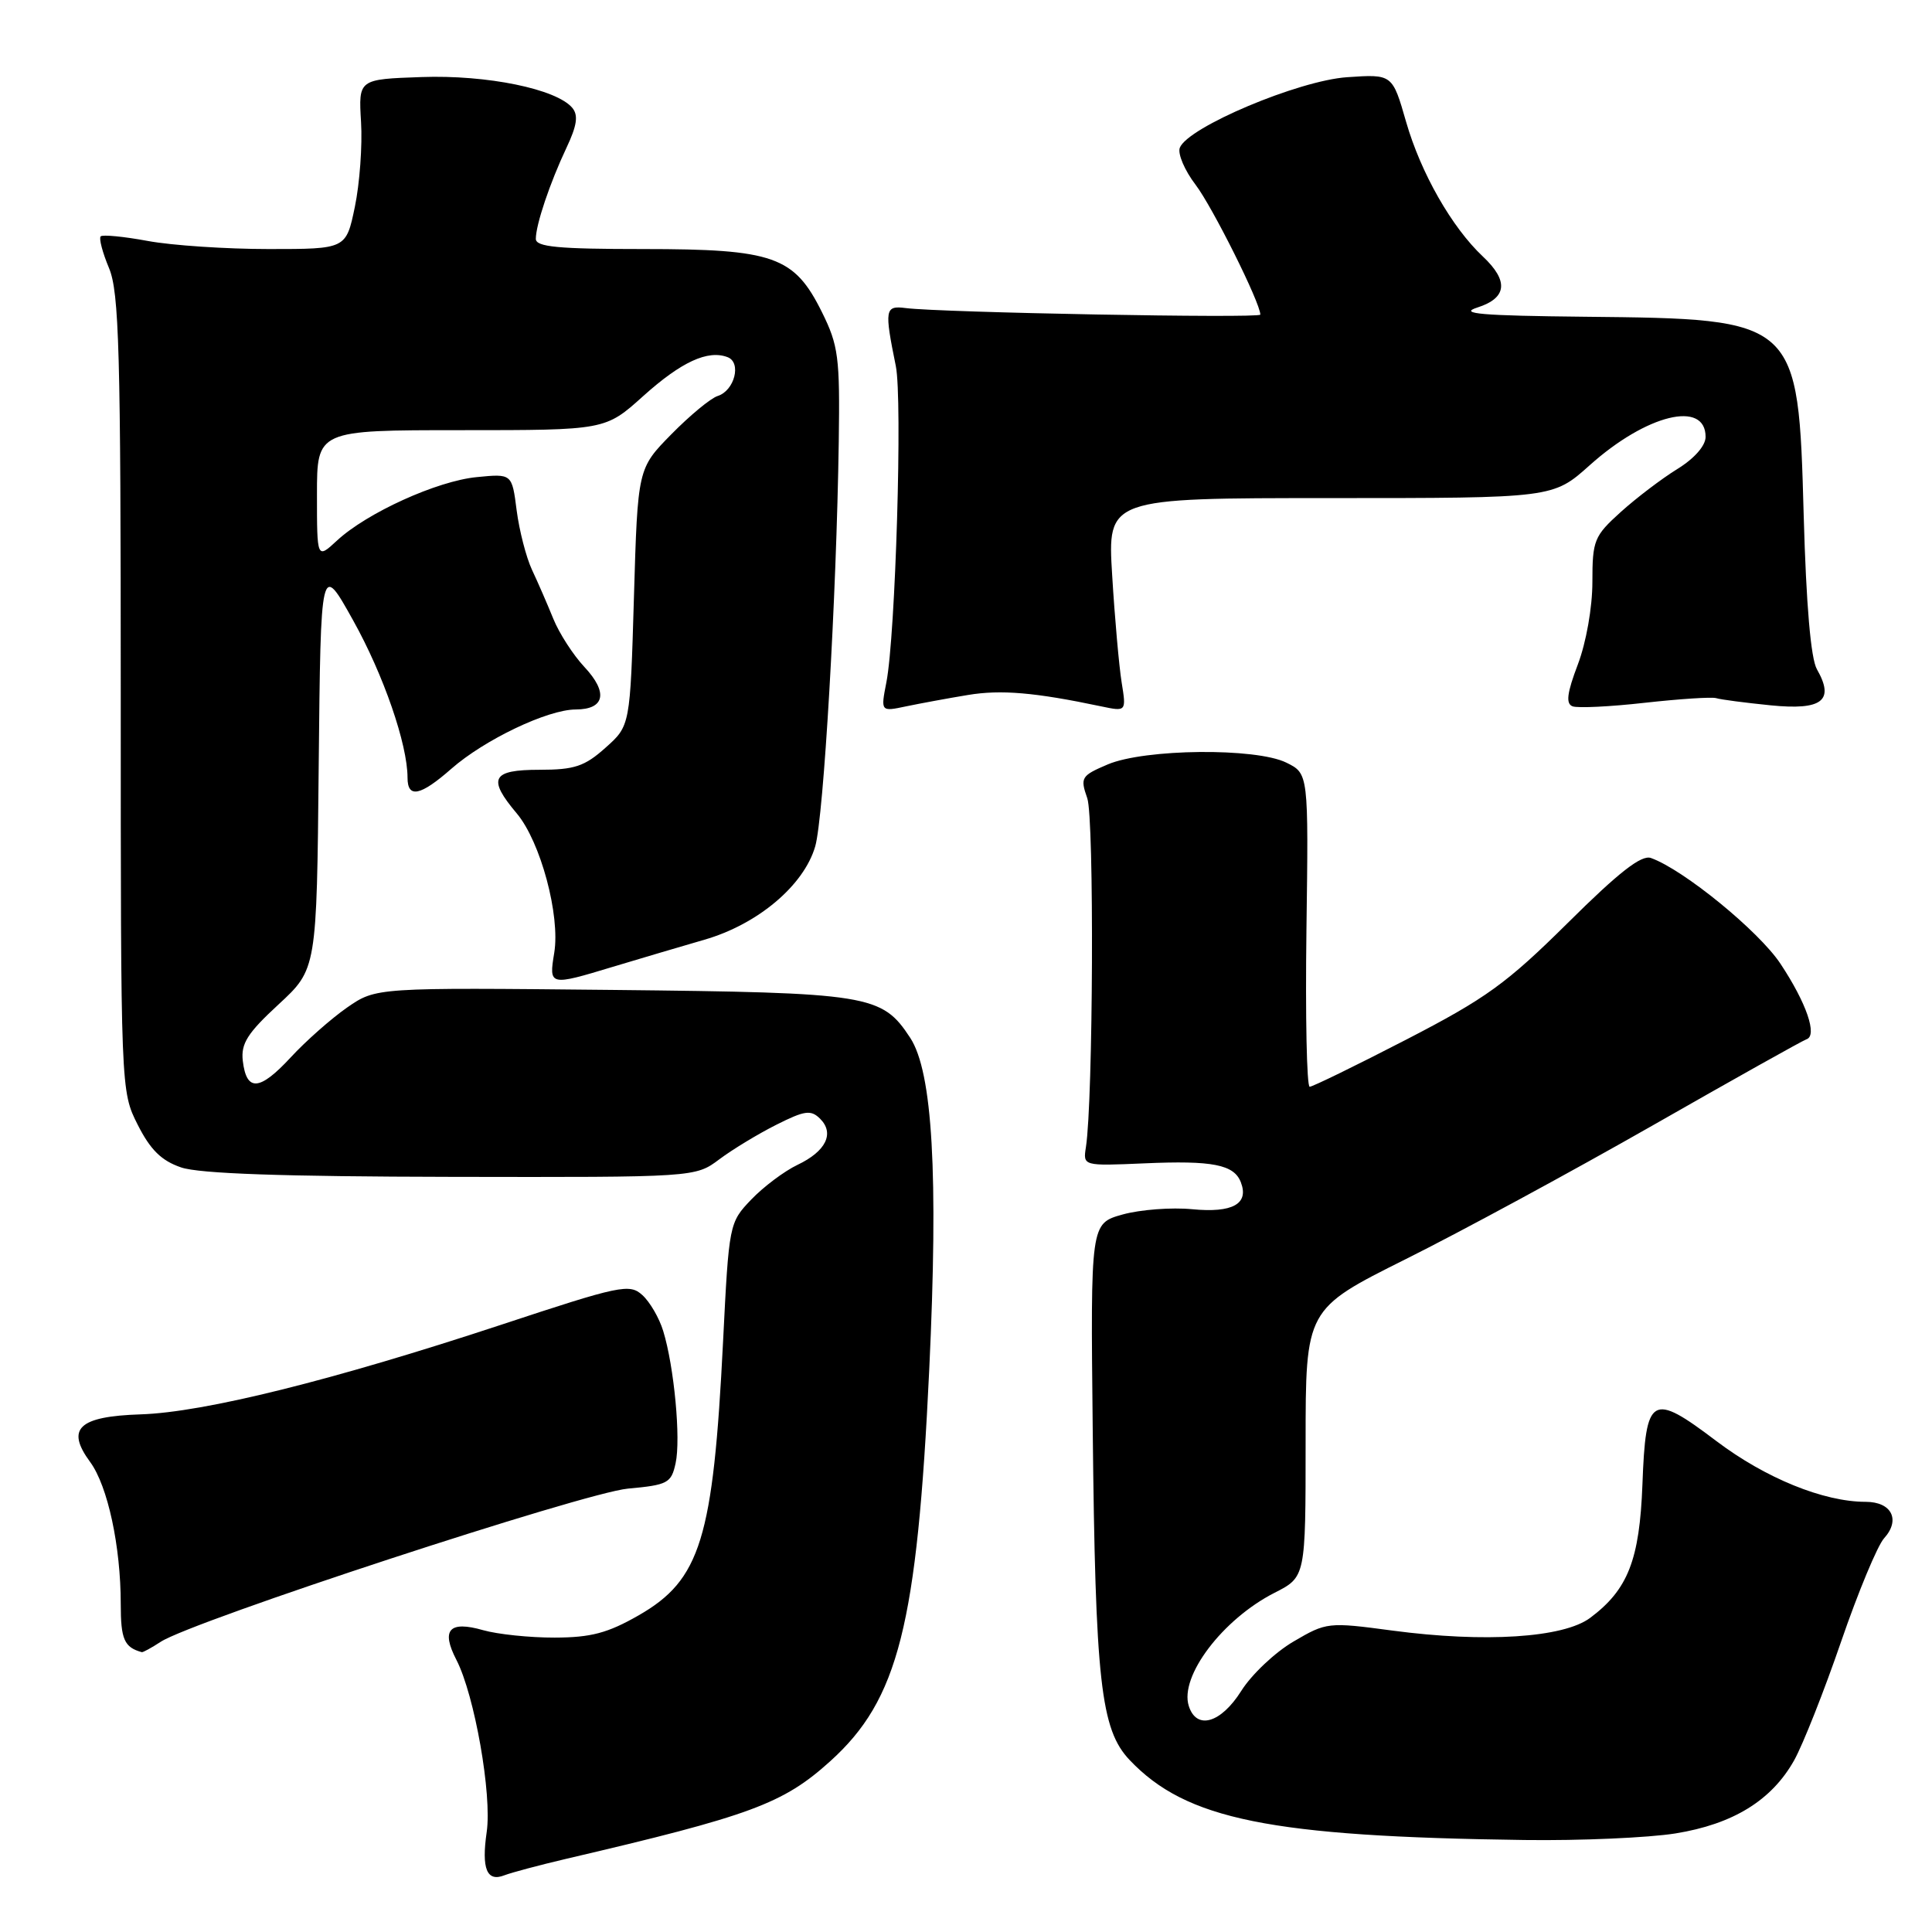 <?xml version="1.0" encoding="UTF-8" standalone="no"?>
<!DOCTYPE svg PUBLIC "-//W3C//DTD SVG 1.1//EN" "http://www.w3.org/Graphics/SVG/1.1/DTD/svg11.dtd" >
<svg xmlns="http://www.w3.org/2000/svg" xmlns:xlink="http://www.w3.org/1999/xlink" version="1.1" viewBox="0 0 256 256">
 <g >
 <path fill="currentColor"
d=" M 75.00 246.31 C 99.49 240.59 103.76 239.01 110.00 233.38 C 119.05 225.21 121.52 215.41 123.13 181.46 C 124.35 155.56 123.57 142.05 120.61 137.52 C 116.84 131.78 115.28 131.53 81.16 131.17 C 49.83 130.85 49.83 130.85 46.01 133.49 C 43.91 134.95 40.53 137.93 38.51 140.12 C 34.39 144.57 32.66 144.69 32.17 140.56 C 31.91 138.28 32.79 136.89 36.91 133.09 C 41.97 128.41 41.97 128.41 42.23 101.46 C 42.50 74.50 42.50 74.50 46.79 82.20 C 50.82 89.42 54.00 98.62 54.00 103.05 C 54.00 105.82 55.70 105.47 59.80 101.87 C 64.20 98.01 72.56 94.02 76.28 94.01 C 80.15 94.00 80.61 91.76 77.43 88.37 C 75.95 86.79 74.10 83.92 73.32 82.00 C 72.54 80.08 71.27 77.15 70.49 75.50 C 69.72 73.85 68.81 70.31 68.46 67.63 C 67.84 62.76 67.84 62.76 63.17 63.22 C 57.91 63.73 48.60 67.96 44.64 71.64 C 42.00 74.08 42.00 74.08 42.00 65.54 C 42.00 57.00 42.00 57.00 61.10 57.00 C 80.21 57.00 80.21 57.00 85.22 52.49 C 90.28 47.94 93.80 46.32 96.42 47.33 C 98.28 48.05 97.33 51.76 95.10 52.47 C 94.17 52.76 91.41 55.05 88.96 57.54 C 84.50 62.08 84.50 62.08 84.00 79.13 C 83.50 96.17 83.50 96.17 80.23 99.08 C 77.47 101.55 76.13 102.00 71.48 102.00 C 65.15 102.00 64.56 103.14 68.48 107.79 C 71.63 111.54 74.25 121.30 73.44 126.25 C 72.72 130.64 72.78 130.66 81.23 128.10 C 84.68 127.06 90.12 125.45 93.33 124.52 C 100.39 122.49 106.52 117.33 108.02 112.15 C 109.14 108.28 110.84 79.14 111.14 58.53 C 111.30 47.33 111.10 45.78 108.91 41.36 C 105.24 33.96 102.54 33.00 85.25 33.00 C 73.95 33.00 71.00 32.72 71.00 31.65 C 71.00 29.77 72.86 24.24 75.07 19.56 C 76.45 16.64 76.65 15.28 75.84 14.30 C 73.75 11.79 64.54 9.90 55.85 10.21 C 47.50 10.50 47.50 10.50 47.84 16.16 C 48.03 19.27 47.66 24.33 47.02 27.41 C 45.86 33.00 45.86 33.00 35.61 33.00 C 29.98 33.00 22.77 32.52 19.59 31.93 C 16.41 31.34 13.60 31.07 13.34 31.32 C 13.09 31.58 13.58 33.46 14.44 35.51 C 15.79 38.73 16.00 46.48 16.00 91.91 C 16.00 144.54 16.00 144.58 18.25 149.04 C 19.93 152.36 21.39 153.80 24.00 154.69 C 26.41 155.52 37.54 155.90 59.82 155.94 C 92.13 156.00 92.13 156.00 95.32 153.61 C 97.07 152.30 100.47 150.24 102.88 149.03 C 106.64 147.14 107.45 147.03 108.67 148.24 C 110.61 150.18 109.44 152.56 105.67 154.35 C 103.93 155.18 101.17 157.25 99.55 158.94 C 96.62 162.00 96.59 162.16 95.81 177.76 C 94.50 203.92 92.83 209.34 84.61 214.05 C 80.52 216.39 78.30 216.98 73.49 216.99 C 70.19 217.00 65.93 216.55 64.03 216.01 C 59.52 214.72 58.41 215.95 60.48 219.95 C 62.88 224.60 65.21 237.81 64.49 242.75 C 63.78 247.64 64.51 249.41 66.85 248.48 C 67.76 248.13 71.42 247.15 75.00 246.31 Z  M 222.00 242.94 C 229.64 241.71 234.76 238.56 237.74 233.24 C 238.89 231.18 241.69 224.12 243.95 217.54 C 246.21 210.96 248.78 204.79 249.65 203.83 C 251.86 201.39 250.66 199.00 247.21 199.00 C 241.63 199.00 233.93 195.86 227.43 190.95 C 218.82 184.43 218.07 184.87 217.63 196.71 C 217.25 206.70 215.71 210.64 210.70 214.38 C 207.15 217.02 196.75 217.69 184.50 216.06 C 175.99 214.92 175.76 214.95 171.40 217.51 C 168.95 218.94 165.83 221.89 164.47 224.06 C 161.76 228.35 158.54 229.27 157.52 226.05 C 156.27 222.13 161.99 214.57 168.87 211.06 C 173.00 208.96 173.00 208.96 173.00 191.21 C 173.00 173.47 173.00 173.47 186.25 166.85 C 193.54 163.22 208.26 155.24 218.96 149.14 C 229.66 143.03 238.84 137.89 239.37 137.71 C 240.85 137.22 239.37 132.90 235.92 127.70 C 233.06 123.38 223.08 115.23 218.76 113.69 C 217.50 113.24 214.53 115.55 207.74 122.29 C 199.62 130.33 196.91 132.29 186.34 137.75 C 179.68 141.19 173.92 144.00 173.54 144.00 C 173.15 144.00 172.96 134.66 173.11 123.25 C 173.39 102.50 173.39 102.50 170.44 101.05 C 166.39 99.06 151.69 99.21 146.78 101.29 C 143.26 102.79 143.11 103.03 144.07 105.77 C 145.00 108.44 144.85 145.79 143.89 152.00 C 143.50 154.50 143.50 154.50 151.63 154.15 C 160.68 153.75 163.52 154.31 164.42 156.66 C 165.52 159.52 163.33 160.74 157.99 160.23 C 155.24 159.96 151.08 160.28 148.74 160.93 C 144.50 162.12 144.50 162.12 144.79 189.31 C 145.14 222.84 145.84 229.17 149.69 233.22 C 157.18 241.11 168.30 243.36 202.00 243.81 C 209.43 243.91 218.43 243.51 222.00 242.94 Z  M 21.29 217.55 C 25.48 214.80 77.38 197.79 83.20 197.25 C 88.48 196.77 88.95 196.52 89.52 193.89 C 90.23 190.68 89.33 181.09 87.88 176.37 C 87.36 174.65 86.11 172.50 85.11 171.60 C 83.41 170.06 82.19 170.32 66.40 175.54 C 44.07 182.91 27.06 187.14 18.64 187.41 C 10.41 187.68 8.69 189.30 11.95 193.73 C 14.28 196.91 16.00 204.90 16.00 212.55 C 16.00 217.22 16.46 218.28 18.79 218.92 C 18.94 218.96 20.07 218.35 21.29 217.55 Z  M 128.25 92.09 C 132.63 91.36 137.15 91.75 145.88 93.59 C 149.25 94.30 149.25 94.30 148.62 90.40 C 148.28 88.26 147.71 81.89 147.37 76.25 C 146.74 66.00 146.74 66.00 176.26 66.00 C 205.78 66.00 205.78 66.00 210.64 61.65 C 218.17 54.90 226.00 52.99 226.00 57.89 C 226.00 59.06 224.51 60.76 222.25 62.15 C 220.19 63.42 216.81 65.99 214.75 67.85 C 211.23 71.03 211.00 71.59 211.00 77.11 C 211.00 80.48 210.18 85.13 209.07 88.05 C 207.63 91.84 207.46 93.24 208.37 93.59 C 209.04 93.85 213.36 93.64 217.96 93.12 C 222.56 92.61 226.81 92.33 227.41 92.51 C 228.01 92.70 231.26 93.12 234.63 93.46 C 241.45 94.14 243.13 92.84 240.75 88.68 C 239.94 87.26 239.33 80.14 239.00 68.32 C 238.28 42.27 238.27 42.26 210.00 41.97 C 196.26 41.83 193.20 41.57 195.75 40.75 C 199.70 39.49 199.94 37.23 196.48 33.98 C 192.37 30.12 188.27 22.92 186.32 16.16 C 184.50 9.82 184.50 9.82 178.50 10.23 C 172.04 10.67 157.38 16.86 156.33 19.58 C 156.03 20.37 156.97 22.58 158.42 24.48 C 160.66 27.42 167.00 40.13 167.00 41.69 C 167.00 42.20 124.62 41.42 120.00 40.82 C 117.26 40.47 117.17 40.98 118.70 48.50 C 119.60 52.91 118.66 84.21 117.45 90.41 C 116.69 94.31 116.69 94.31 120.09 93.59 C 121.97 93.20 125.64 92.52 128.25 92.09 Z "/>
</g>
</svg>